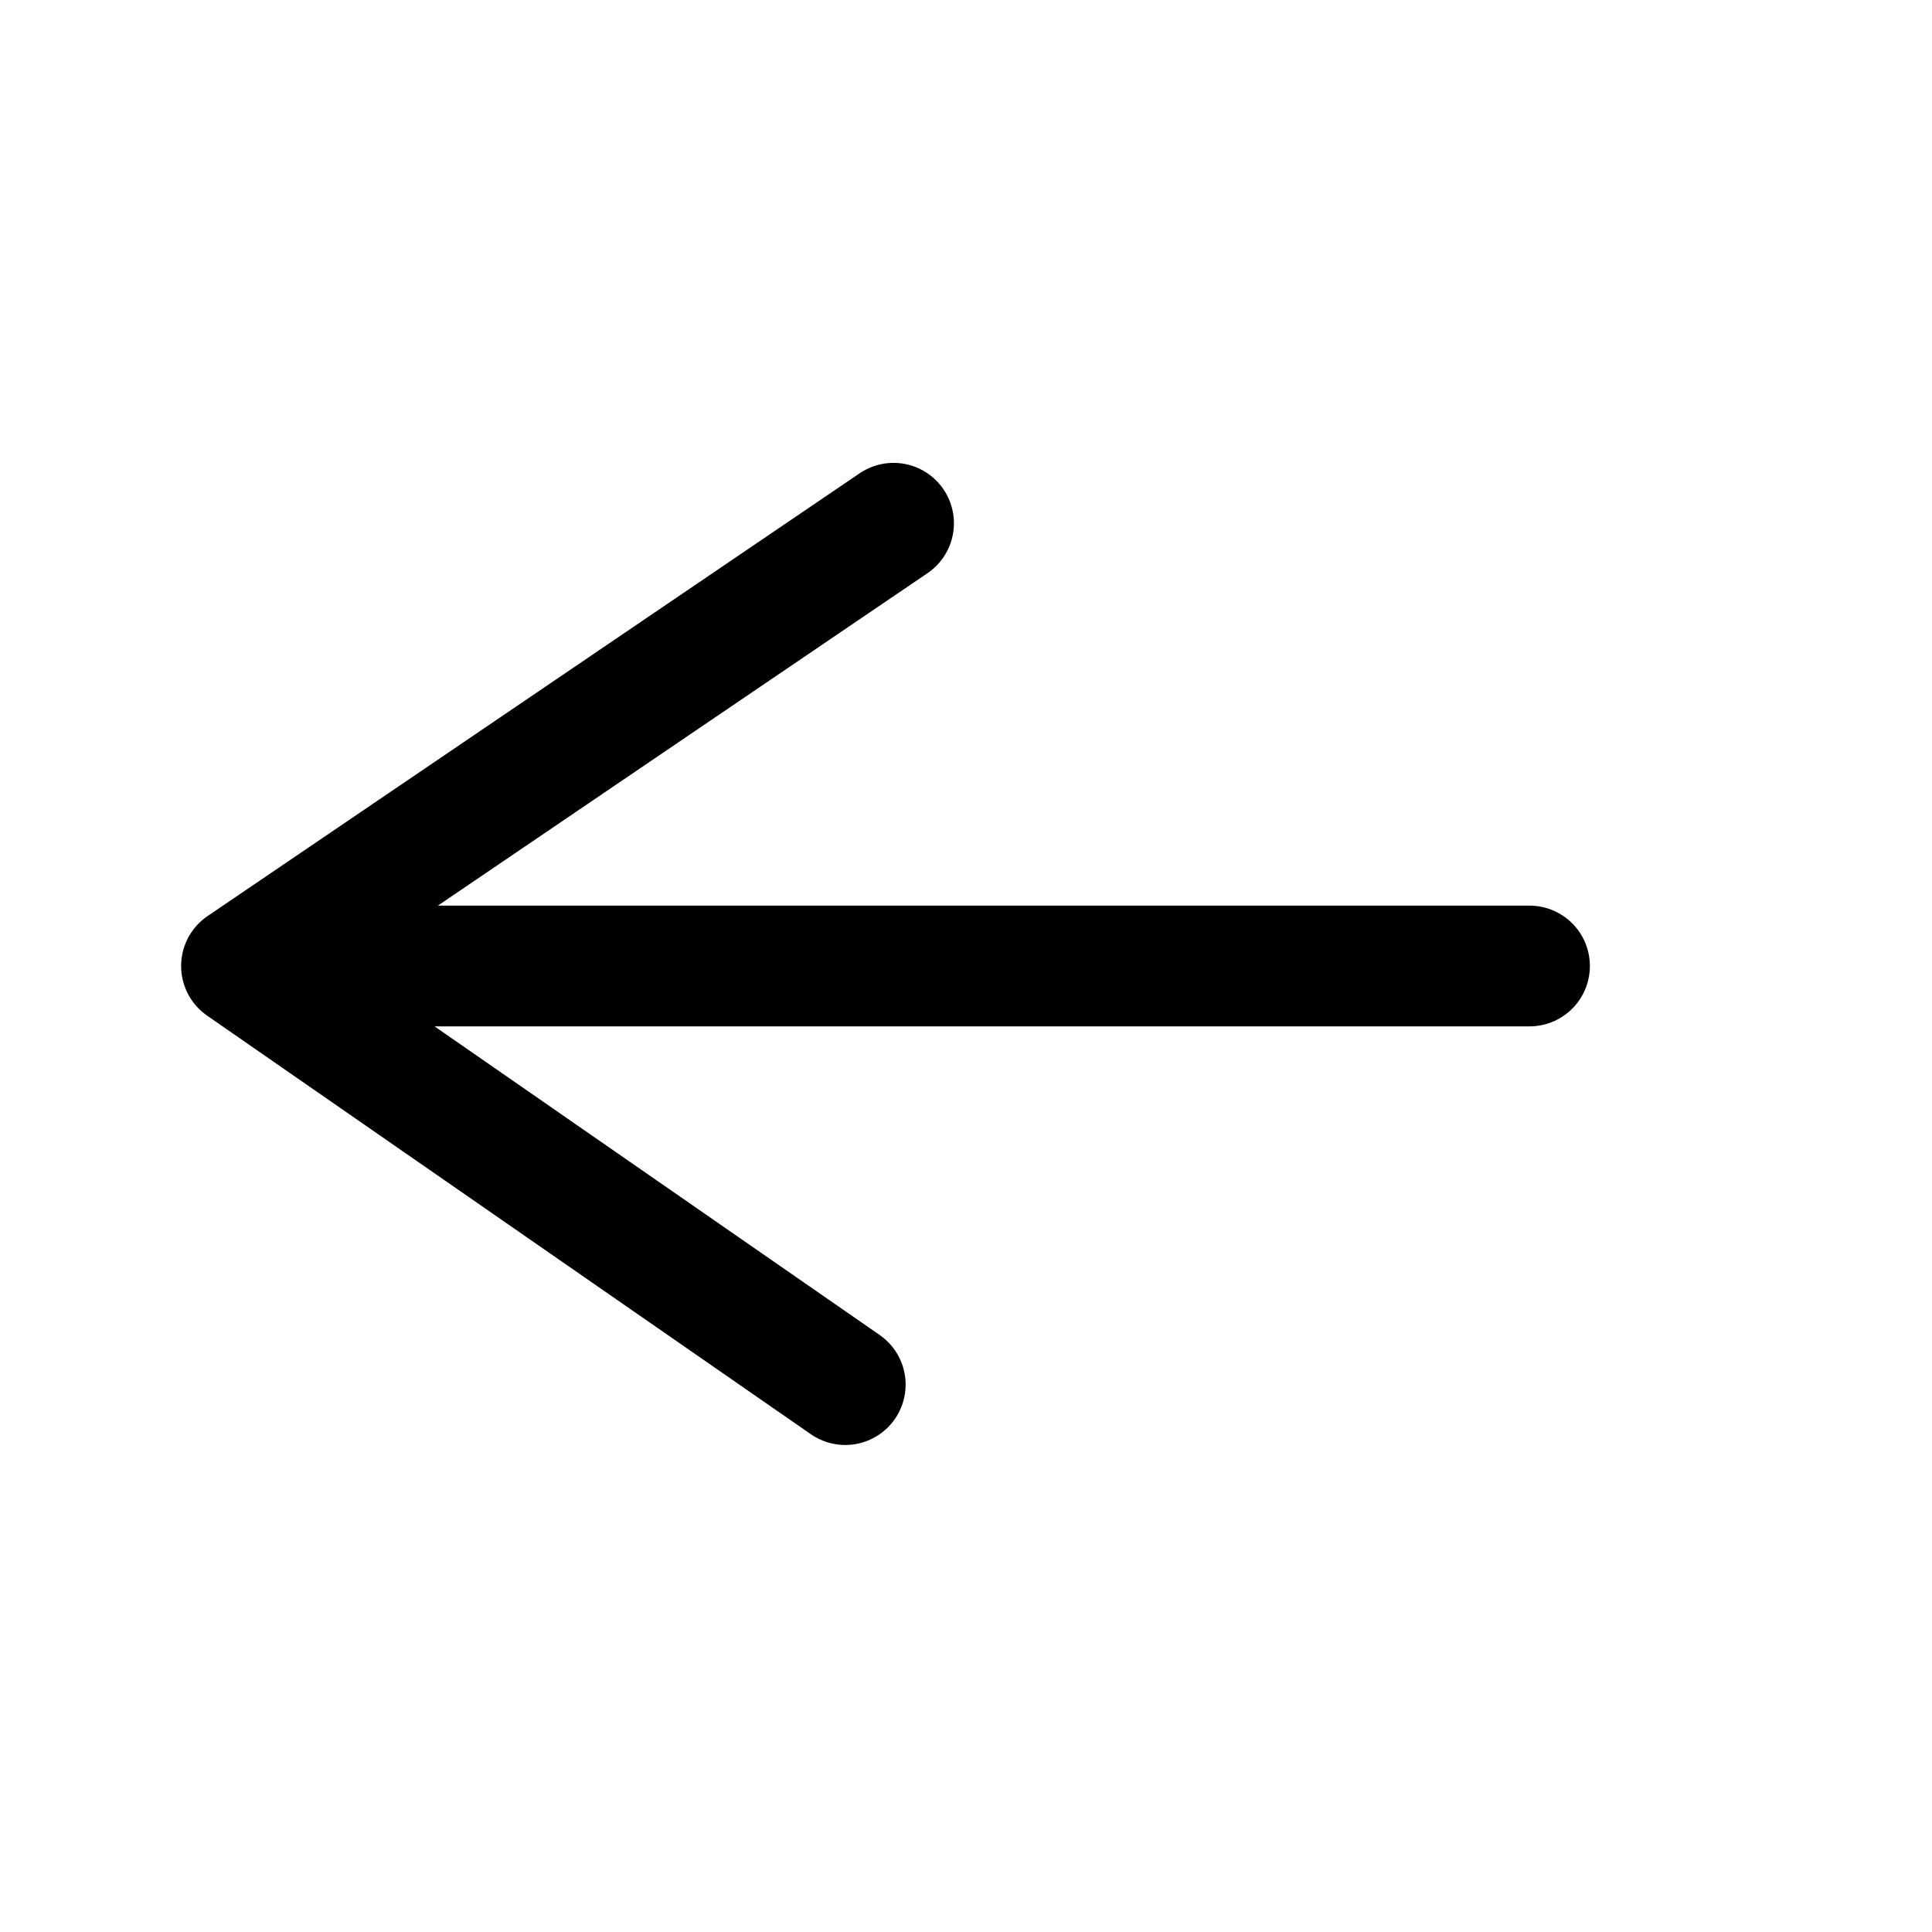 <svg xmlns="http://www.w3.org/2000/svg" fill="none" viewBox="0 0 24 24" stroke-width="1.5" stroke="currentColor" class="size-3">
  <path stroke-linecap="round"
   stroke-linejoin="round"
    d="M10.5 17.2 3 12m0 0 8.1-5.5M3 12h16" />
</svg>
